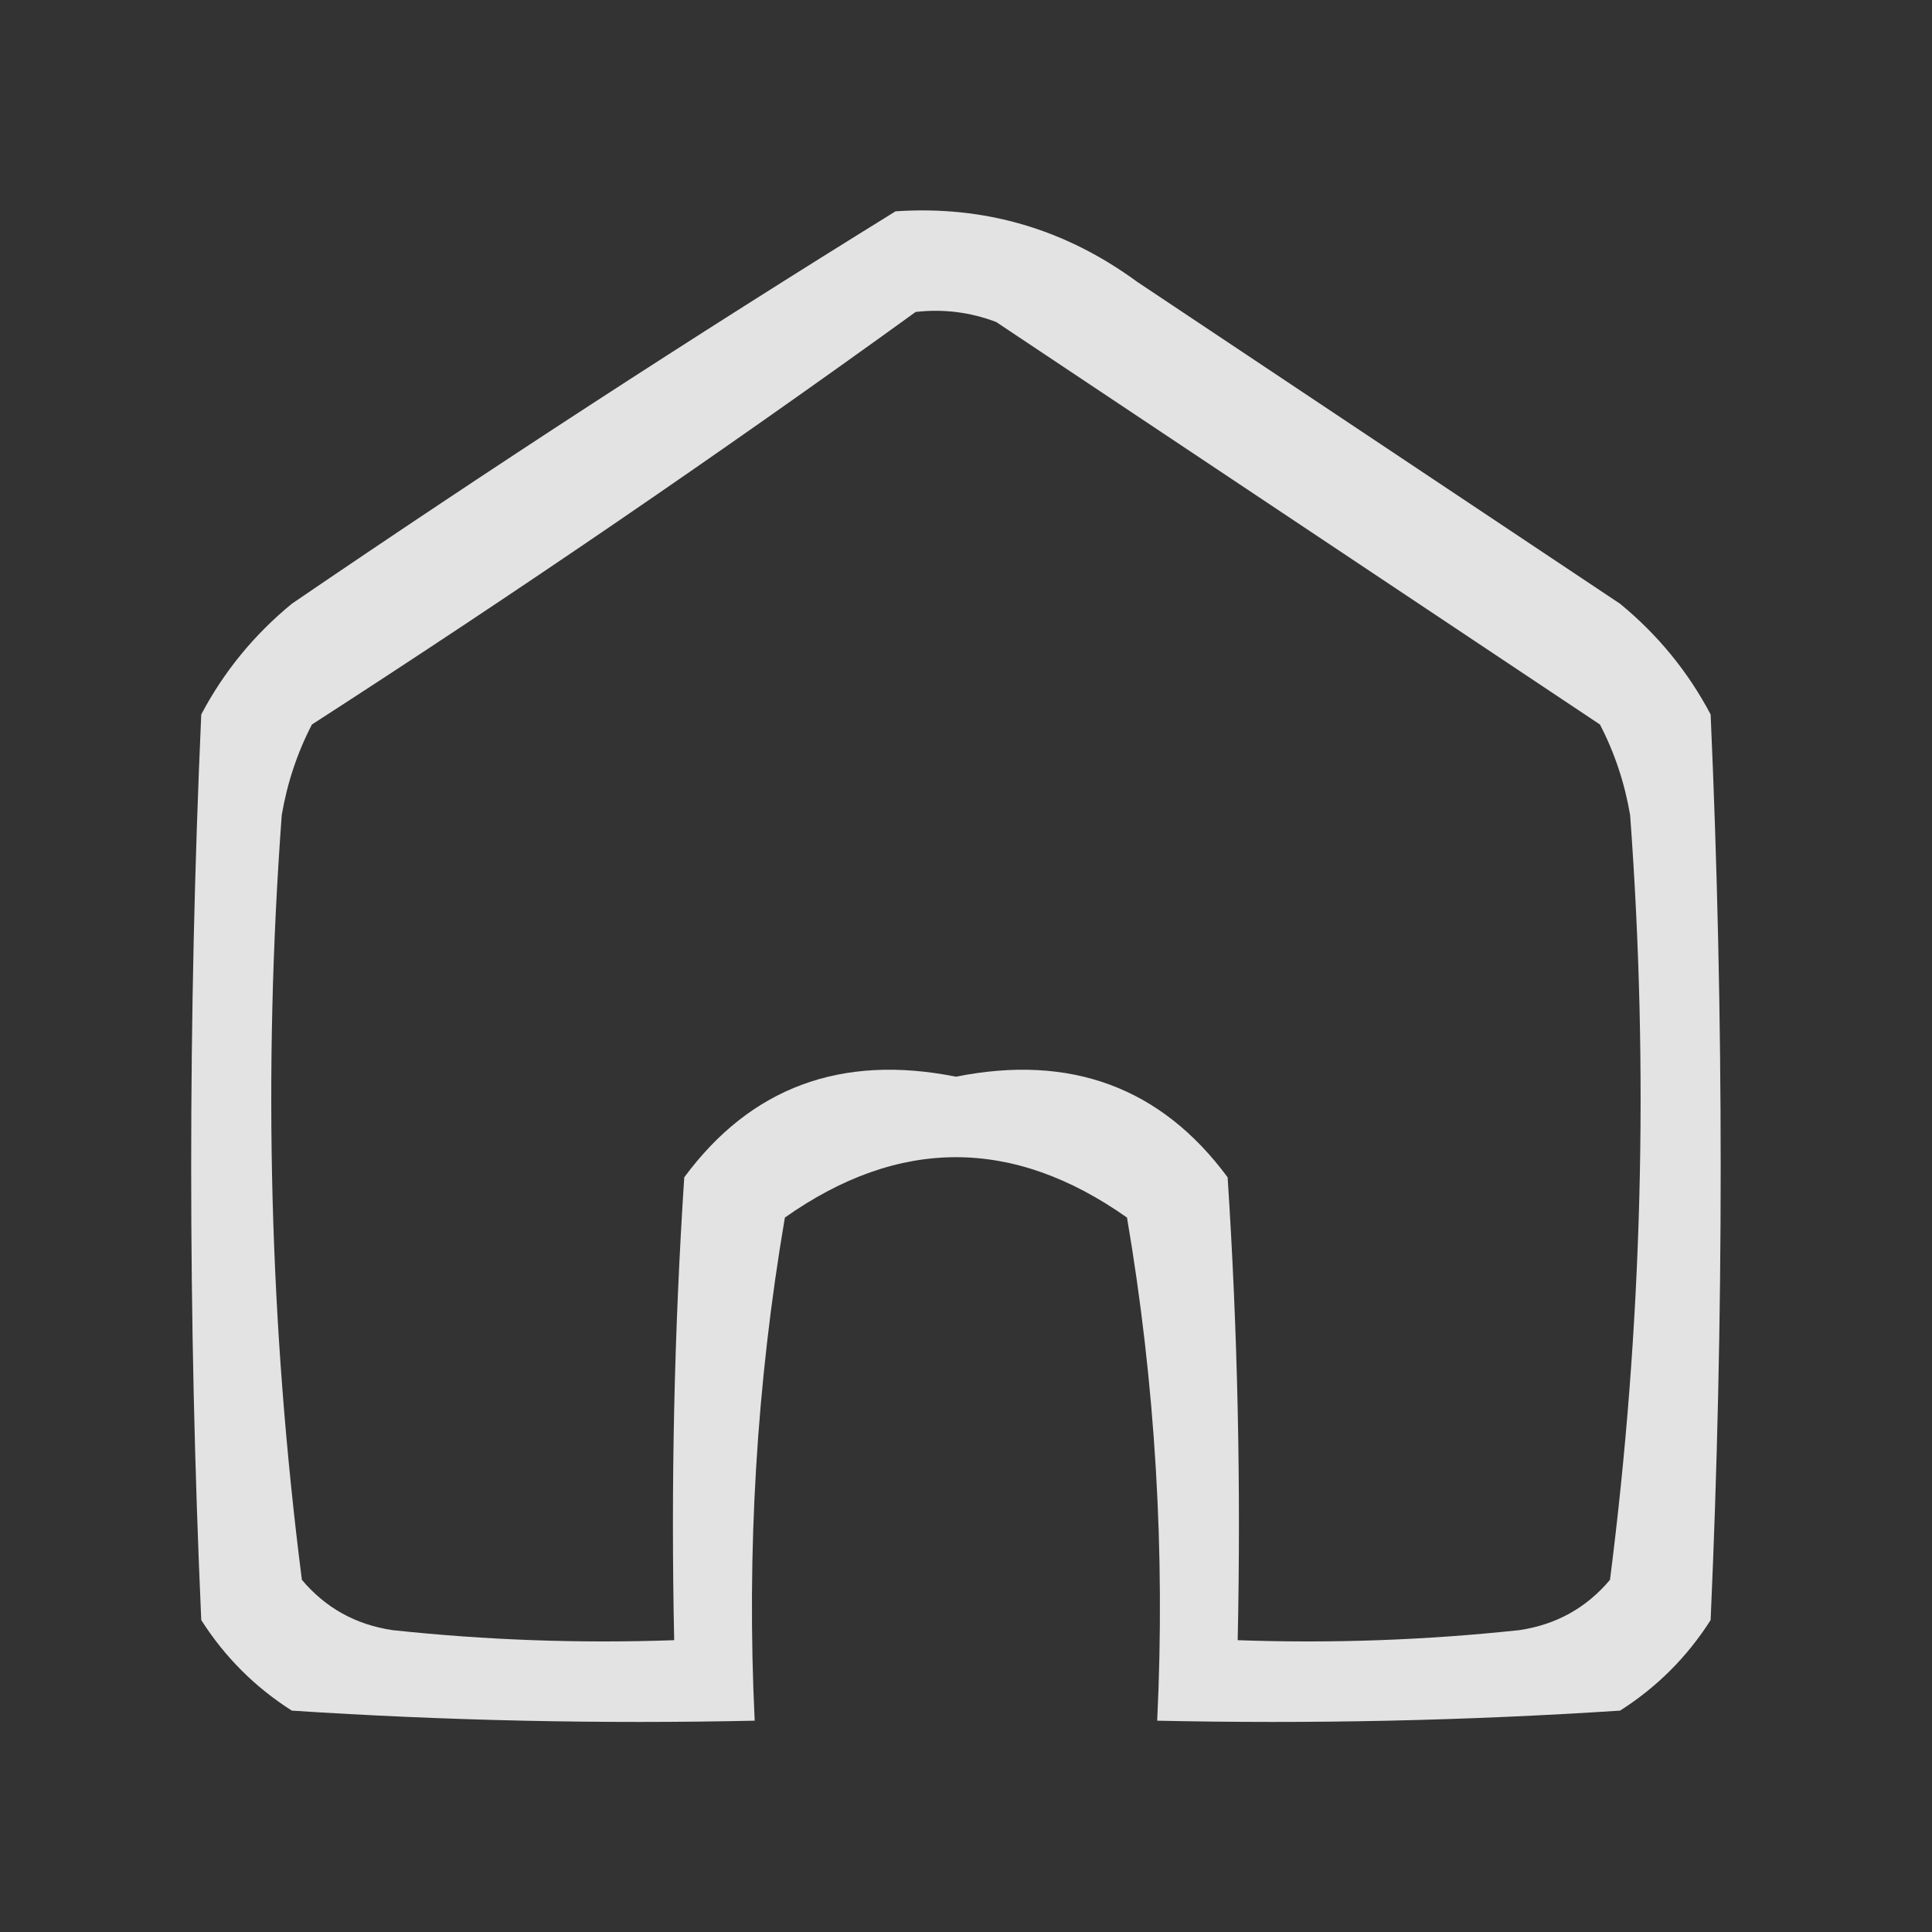 <?xml version="1.0" encoding="UTF-8"?>
<!DOCTYPE svg PUBLIC "-//W3C//DTD SVG 1.1//EN" "http://www.w3.org/Graphics/SVG/1.1/DTD/svg11.dtd">
<svg xmlns="http://www.w3.org/2000/svg" version="1.1" width="96px" height="96px" style="shape-rendering:geometricPrecision; text-rendering:geometricPrecision; image-rendering:optimizeQuality; fill-rule:evenodd; clip-rule:evenodd" xmlns:xlink="http://www.w3.org/1999/xlink">
<rect width="100%" height="100%" fill="#333333" stroke="none"/>
<g><path style="opacity:0.863" fill="#fefffe" d="M 44.5,10.5 C 48.911,10.203 52.911,11.369 56.5,14C 64.5,19.333 72.5,24.667 80.5,30C 82.378,31.543 83.878,33.376 85,35.5C 85.667,50.5 85.667,65.5 85,80.5C 83.833,82.333 82.333,83.833 80.5,85C 72.841,85.5 65.174,85.666 57.5,85.5C 57.906,77.083 57.406,68.749 56,60.5C 50.333,56.5 44.667,56.5 39,60.5C 37.594,68.749 37.094,77.083 37.5,85.5C 29.826,85.666 22.159,85.5 14.5,85C 12.667,83.833 11.167,82.333 10,80.5C 9.333,65.5 9.333,50.5 10,35.5C 11.122,33.376 12.622,31.543 14.5,30C 24.406,23.243 34.406,16.743 44.5,10.5 Z M 45.5,15.5 C 46.873,15.343 48.207,15.51 49.5,16C 59.5,22.667 69.5,29.333 79.5,36C 80.227,37.399 80.727,38.899 81,40.5C 81.941,53.237 81.607,65.904 80,78.5C 78.829,79.893 77.329,80.727 75.5,81C 70.845,81.499 66.178,81.666 61.5,81.5C 61.666,73.826 61.5,66.159 61,58.5C 57.697,54.029 53.197,52.363 47.5,53.5C 41.803,52.363 37.303,54.029 34,58.5C 33.5,66.159 33.334,73.826 33.5,81.5C 28.822,81.666 24.155,81.499 19.5,81C 17.671,80.727 16.171,79.893 15,78.5C 13.393,65.904 13.059,53.237 14,40.5C 14.273,38.899 14.773,37.399 15.5,36C 25.739,29.391 35.739,22.558 45.5,15.5 Z"/></g>
</svg>
